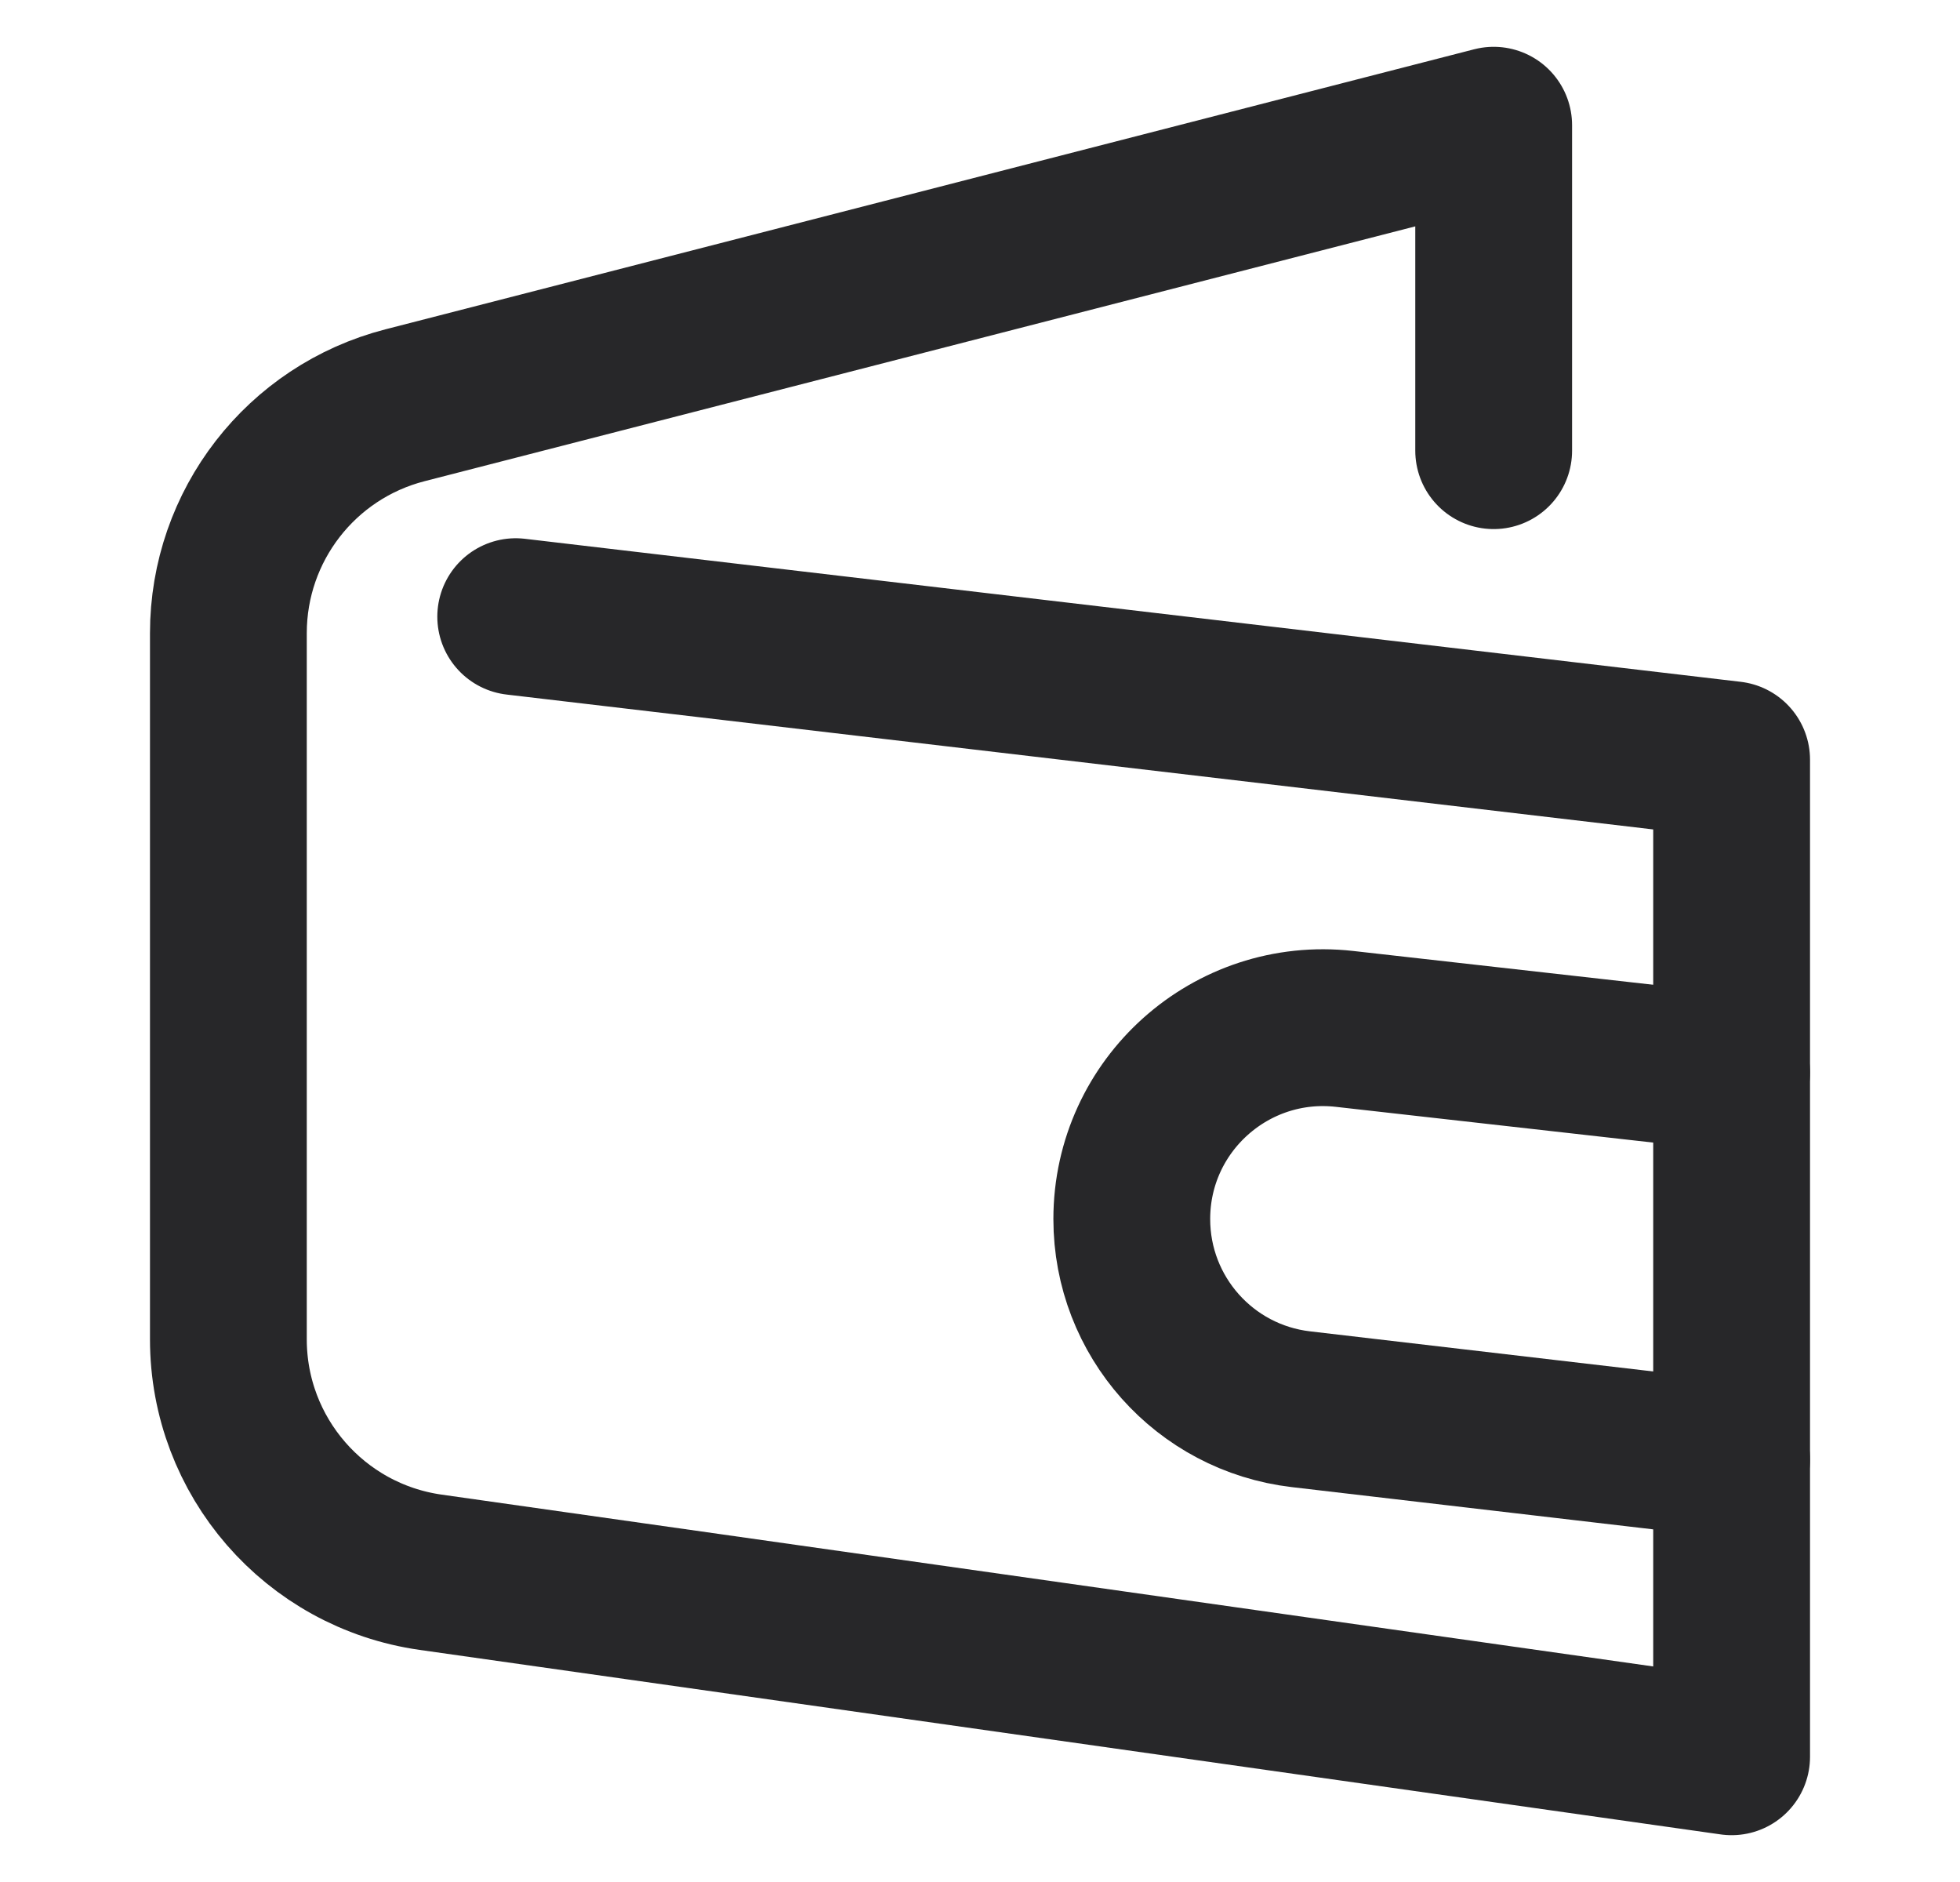 <svg width="25" height="24" viewBox="0 0 25 24" fill="none" xmlns="http://www.w3.org/2000/svg">
<path d="M6.578 7.864L22.087 9.688V22.403L5.492 20.05C4.013 19.84 2.913 18.574 2.913 17.08V8.074C2.913 6.704 3.84 5.509 5.166 5.168L19.052 1.597V5.747" stroke="#272729" stroke-width="2" stroke-linecap="round" stroke-linejoin="round"/>
<path d="M22.087 13.677L17.15 13.121C15.703 12.958 14.436 14.09 14.436 15.546V15.546C14.436 16.785 15.363 17.827 16.593 17.971L22.087 18.613" stroke="#272729" stroke-width="2" stroke-linecap="round" stroke-linejoin="round"/>
</svg>
